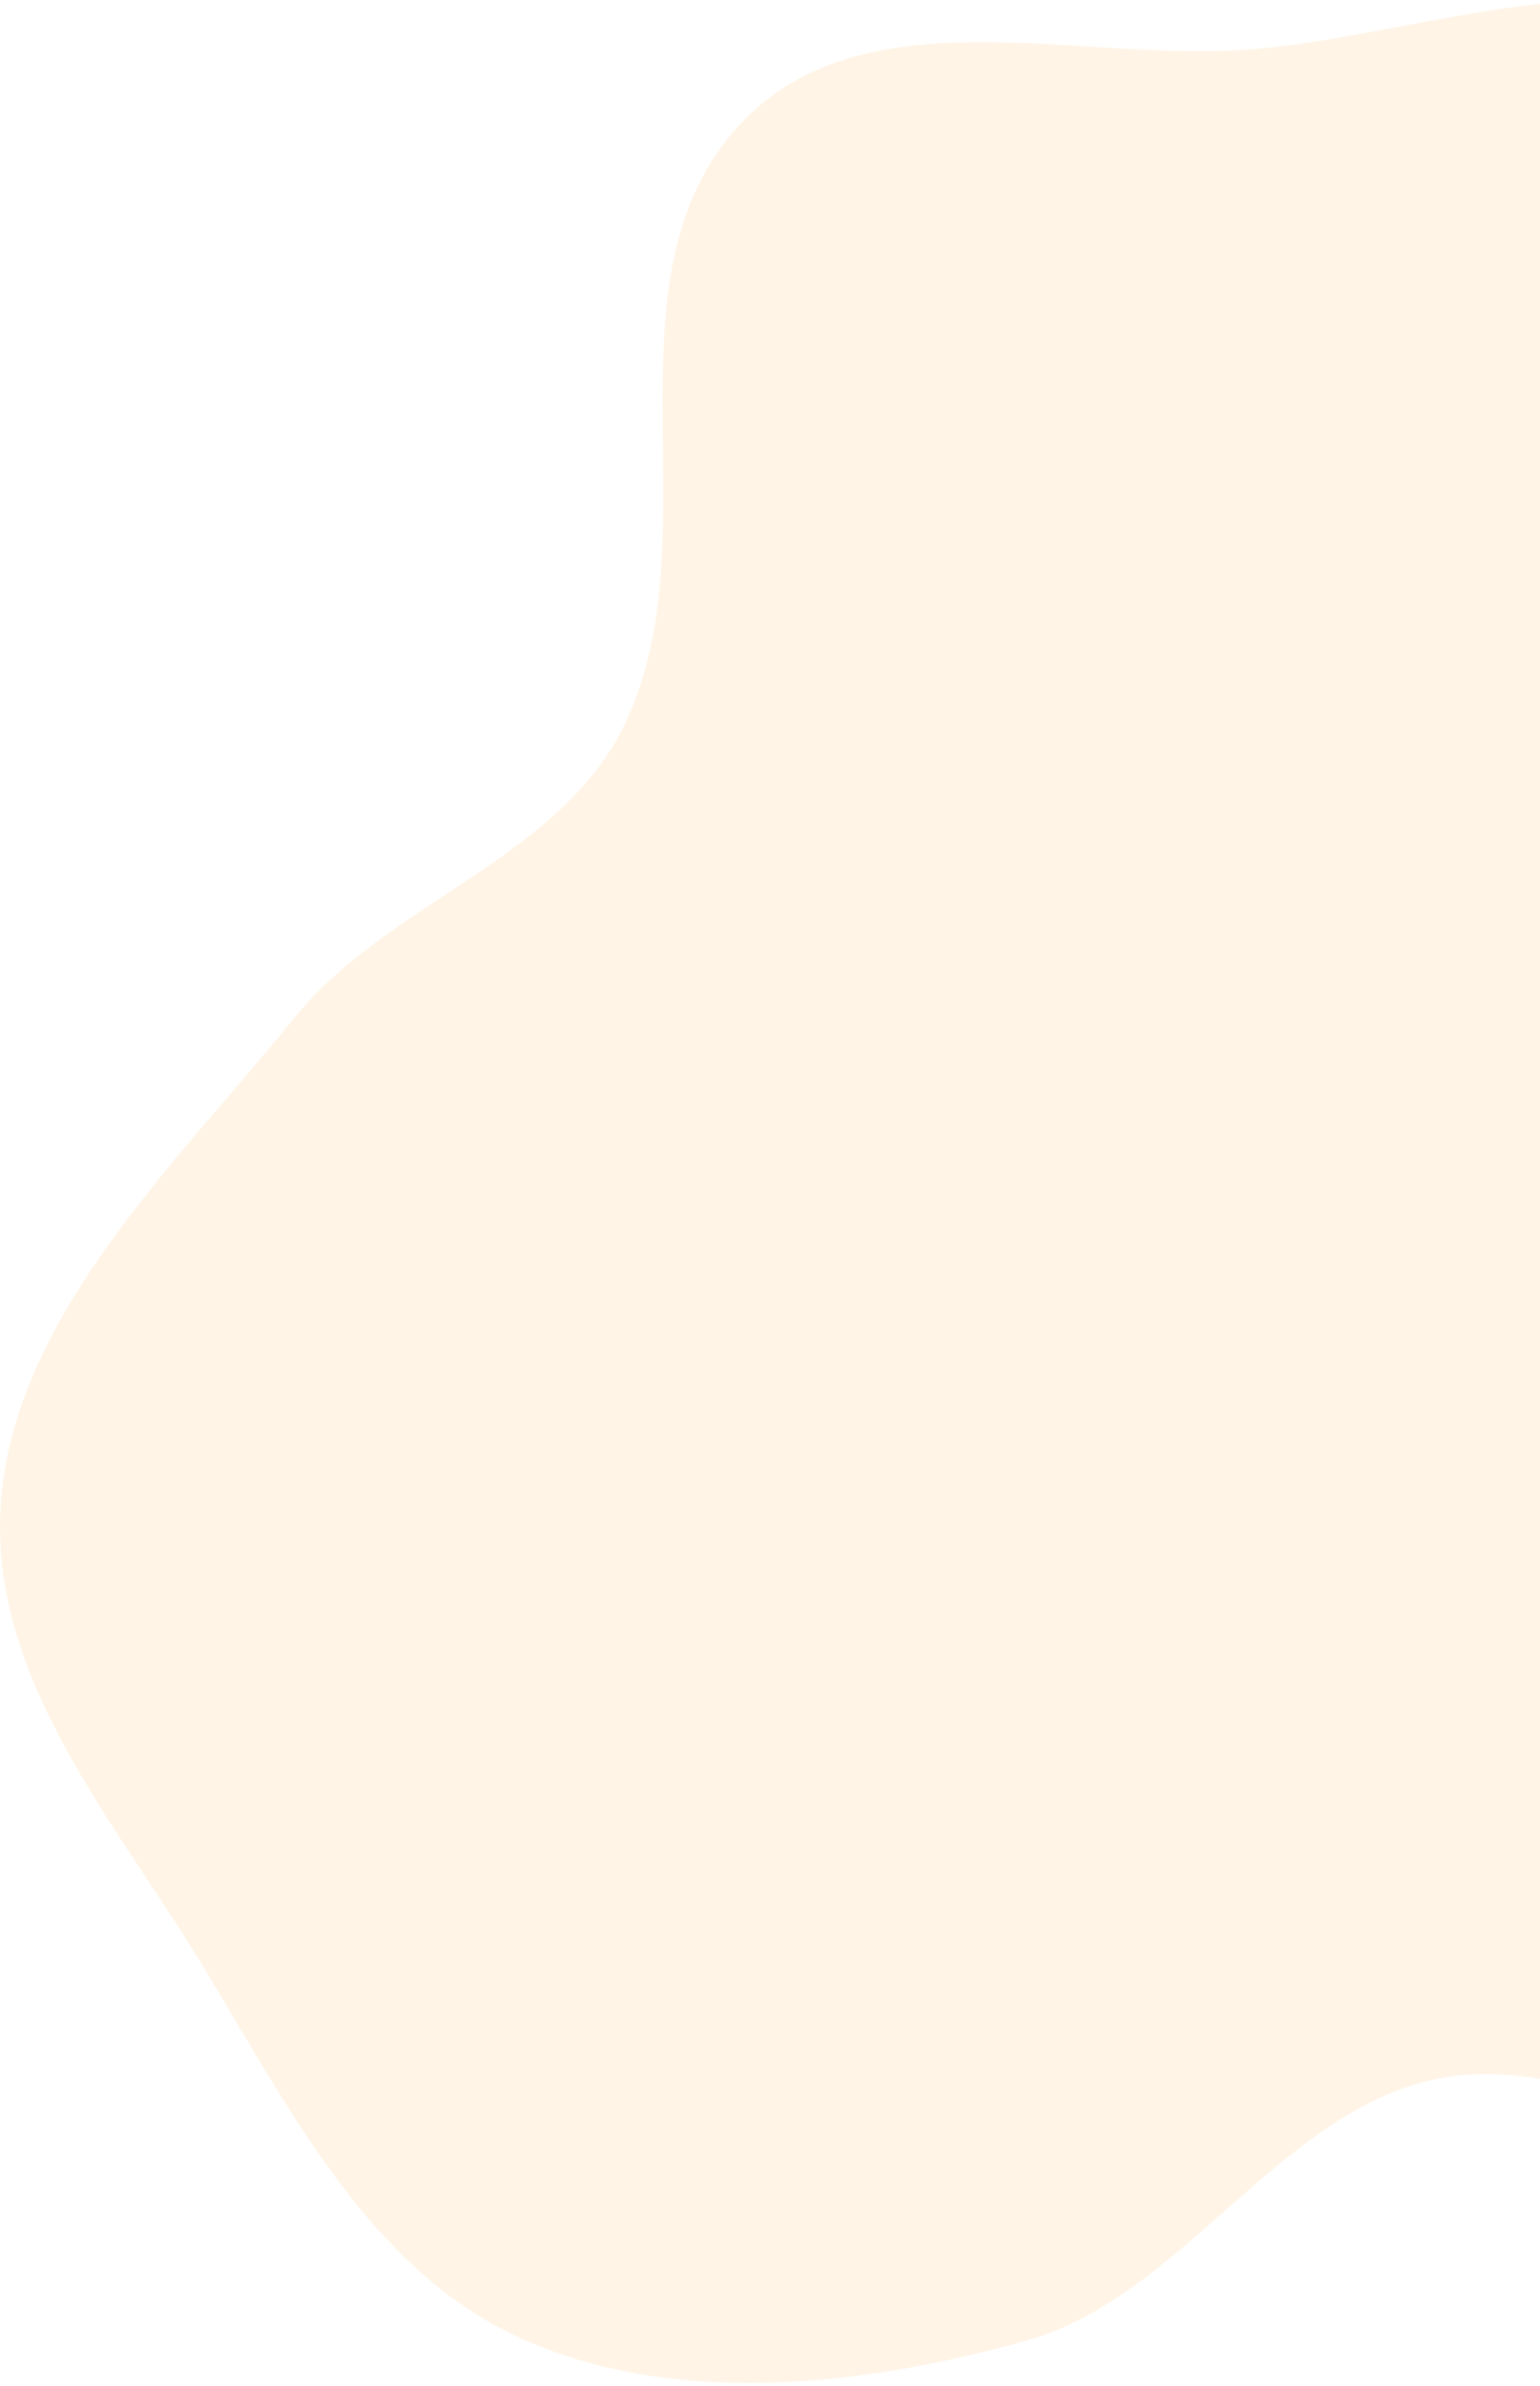 <svg width="396" height="613" viewBox="0 0 396 613" fill="none" xmlns="http://www.w3.org/2000/svg">
<path opacity="0.1" fill-rule="evenodd" clip-rule="evenodd" d="M160.186 187.009C184.334 138.584 153.23 71.93 190.195 32.071C222.036 -2.264 277.43 16.262 321.875 12.661C365.981 9.087 416.839 -12.425 452.379 10.827C489.763 35.286 481.197 97.268 507.164 133.887C528.954 164.618 569.548 175.78 591.206 206.613C615.756 241.562 645.863 279.838 641.236 324.754C636.609 369.675 592.347 401.949 567.069 440.93C543.639 477.062 535.042 529.626 496.715 547.622C455.322 567.058 411.699 524.337 367.927 534.436C328.473 543.538 303.337 590.25 264.195 601.267C220.657 613.522 172.272 618.359 133.344 600.462C94.233 582.48 73.58 540.1 51.016 503.257C28.348 466.246 -4.214 429.004 0.463 383.498C5.276 336.677 45.305 298.917 75.887 261.295C99.834 231.836 143.328 220.815 160.186 187.009Z" fill="#FB8E00"/>
</svg>
